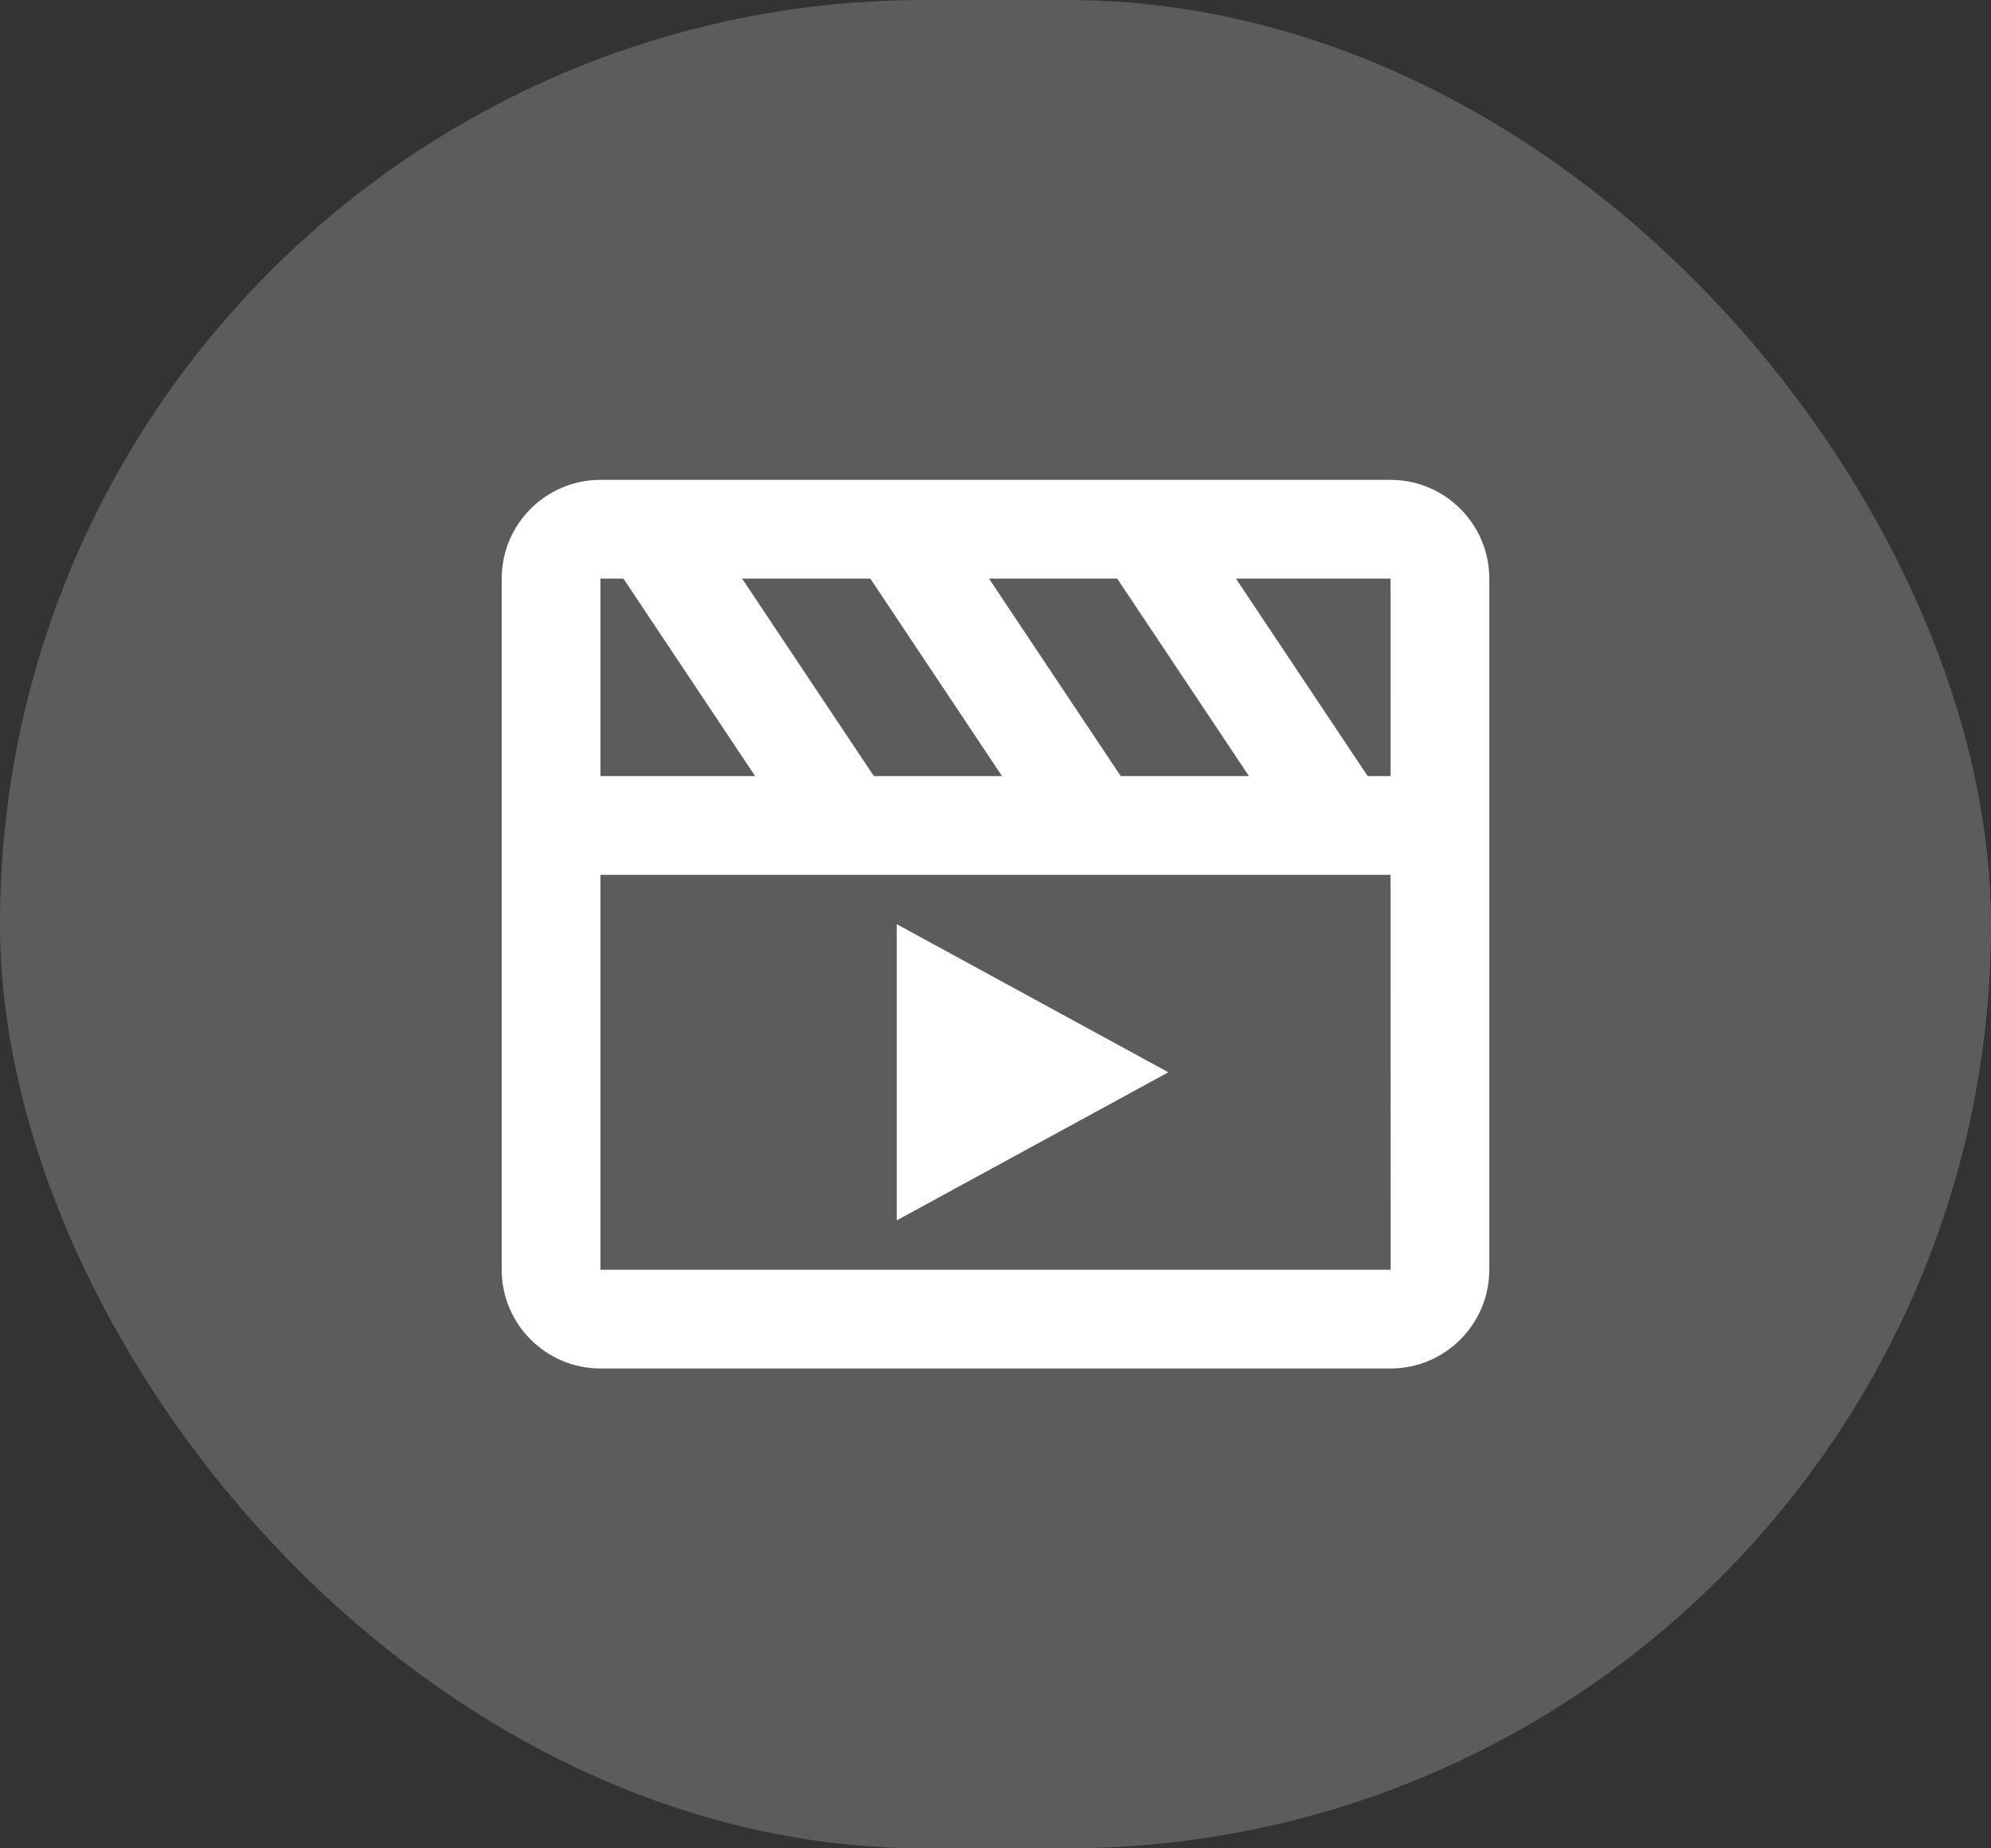 <svg width="84" height="78" viewBox="0 0 84 78" fill="none" xmlns="http://www.w3.org/2000/svg">
<rect x="0" y="0" width="84" height="78" fill="#333333" stroke="none"/>
<rect width="84" height="78" rx="39" fill="white" fill-opacity="0.2"/>
<path d="M58.667 20.25H25.333C23.035 20.25 21.167 22.119 21.167 24.417V53.583C21.167 55.881 23.035 57.75 25.333 57.75H58.667C60.965 57.75 62.833 55.881 62.833 53.583V24.417C62.833 22.119 60.965 20.25 58.667 20.25ZM58.669 32.75C58.667 32.75 58.667 32.75 58.669 32.75H57.7L52.144 24.417H58.667L58.669 32.75ZM36.867 32.75L31.31 24.417H36.719L42.275 32.75H36.867ZM47.283 32.75L41.727 24.417H47.135L52.692 32.75H47.283ZM25.333 24.417H26.302L31.858 32.75H25.333V24.417ZM25.333 53.583V36.917H58.667L58.671 53.583H25.333Z" fill="white"/>
<path d="M37.833 51.5L49.292 45.25L37.833 39V51.5Z" fill="white"/>
</svg>
